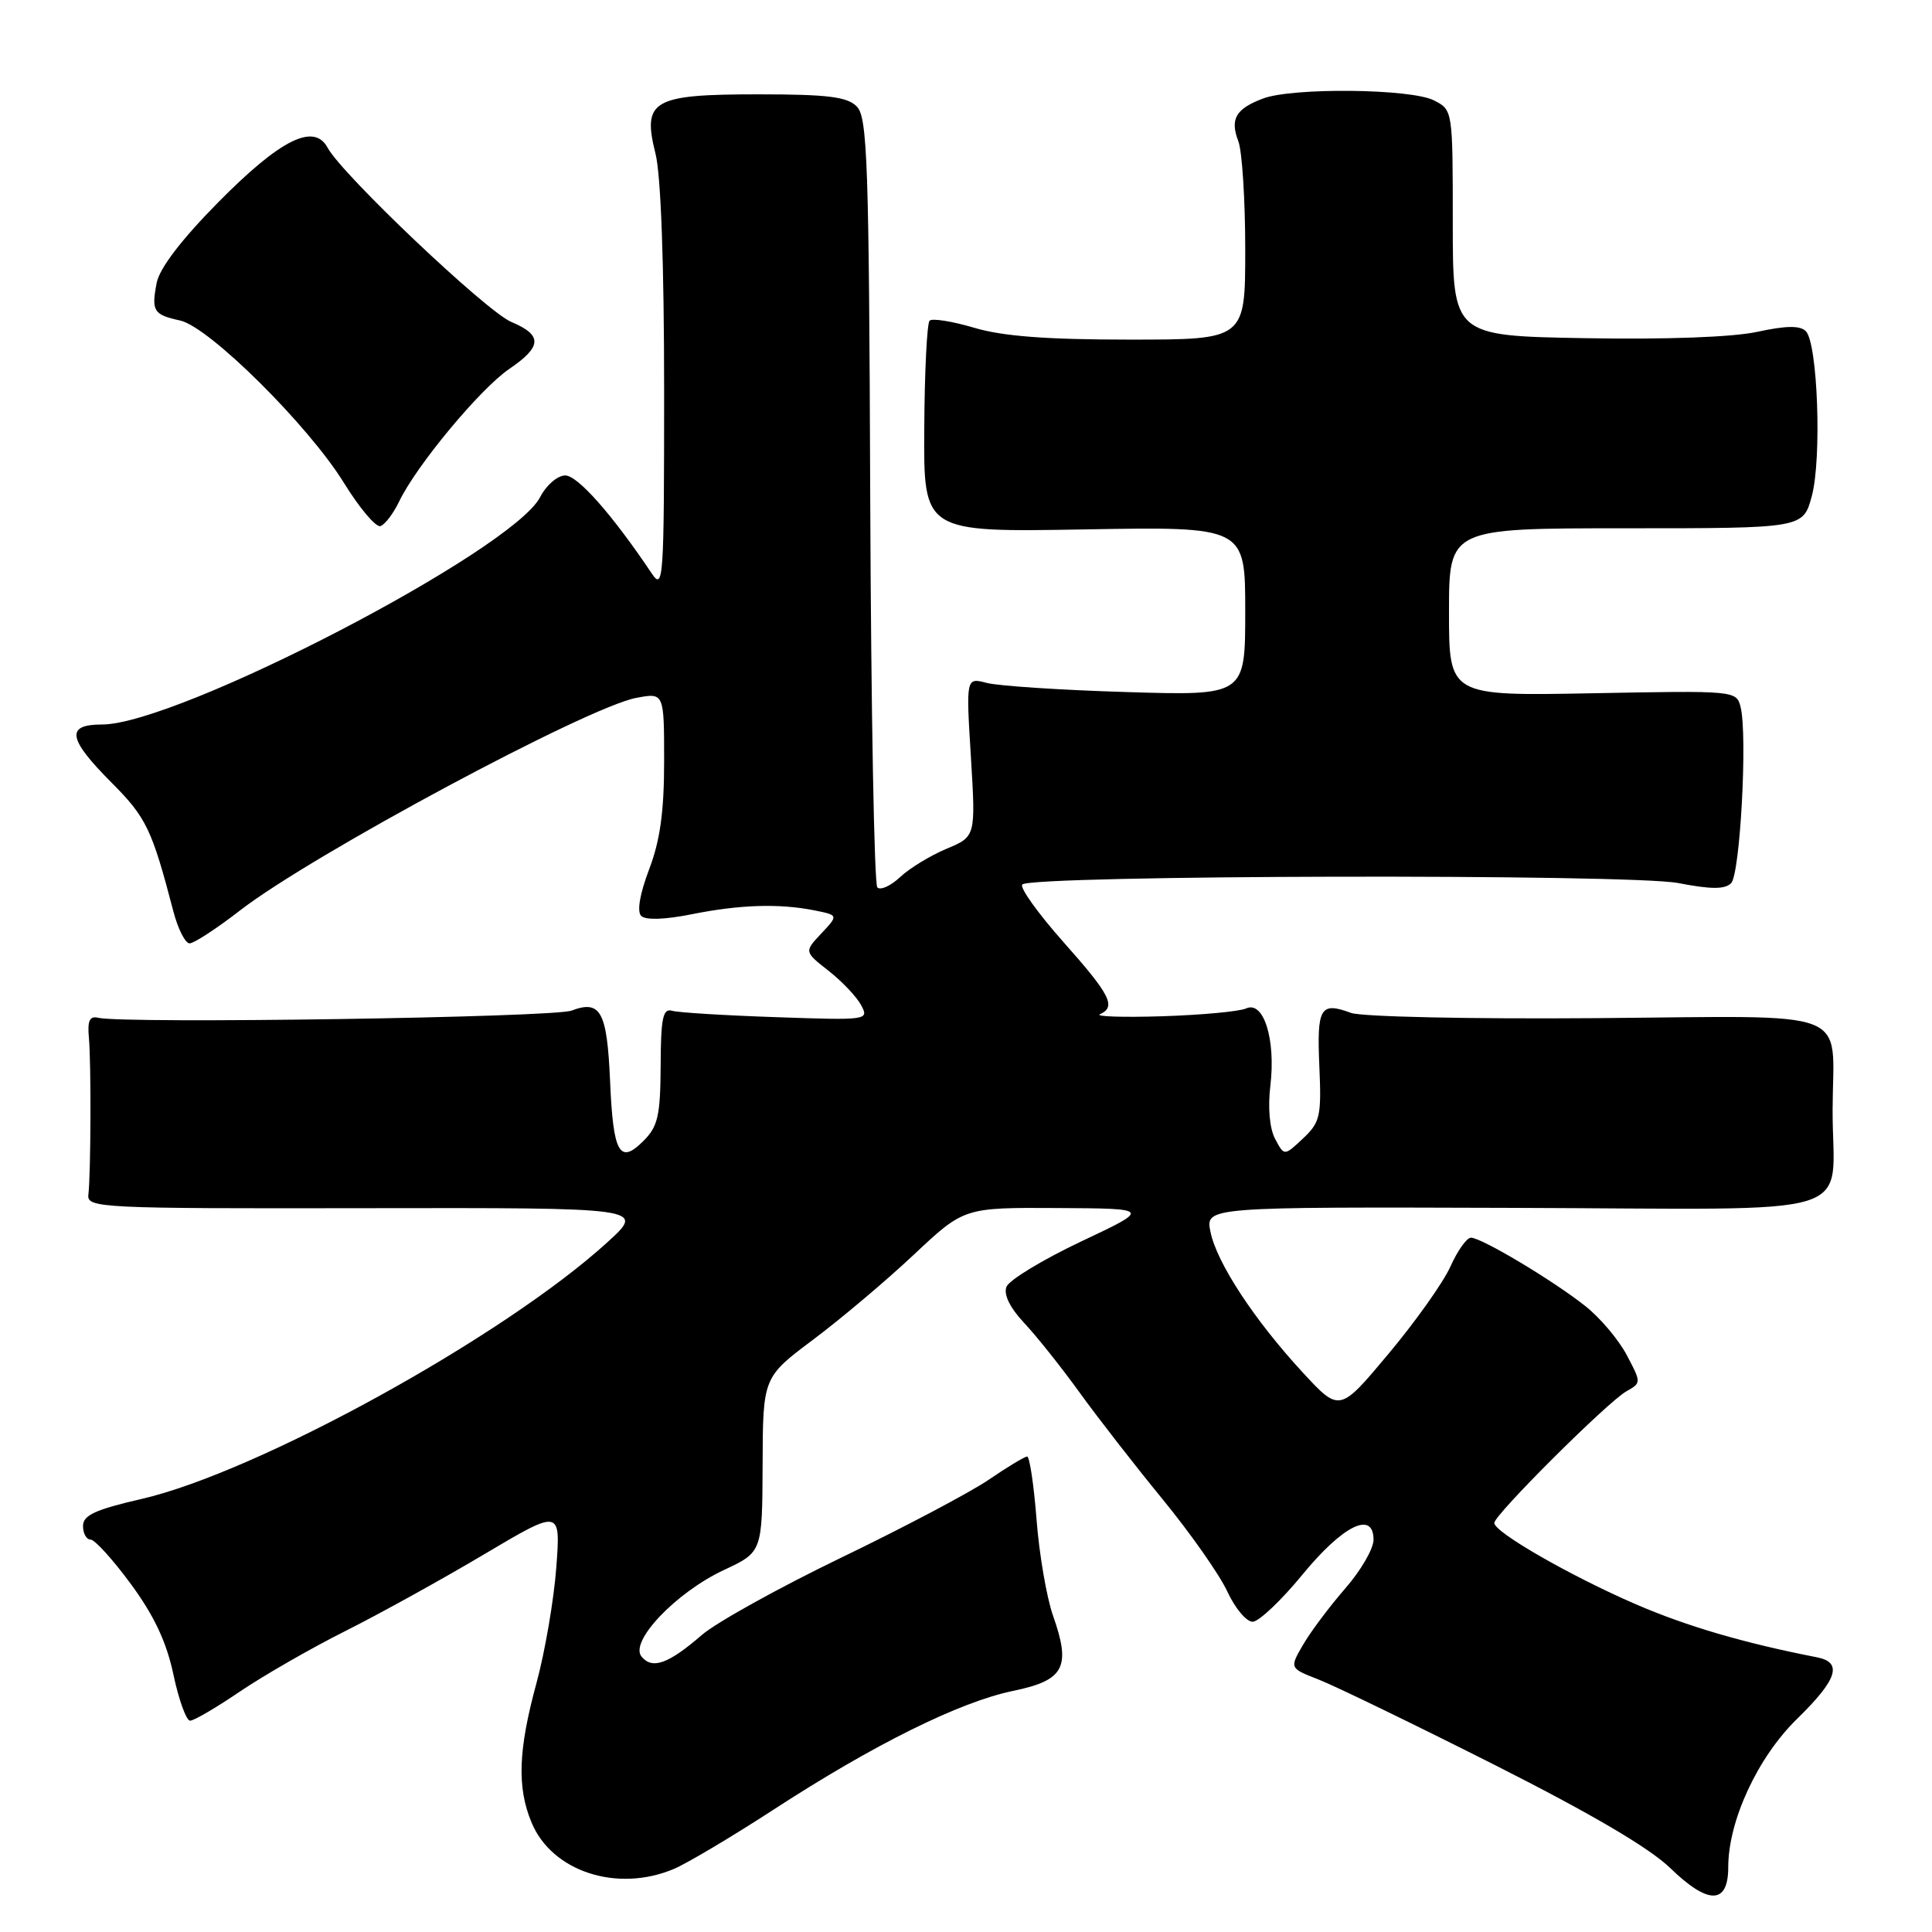 <?xml version="1.0" encoding="UTF-8" standalone="no"?>
<!DOCTYPE svg PUBLIC "-//W3C//DTD SVG 1.1//EN" "http://www.w3.org/Graphics/SVG/1.1/DTD/svg11.dtd" >
<svg xmlns="http://www.w3.org/2000/svg" xmlns:xlink="http://www.w3.org/1999/xlink" version="1.1" viewBox="0 0 256 256">
 <g >
 <path fill="currentColor"
d=" M 229.00 247.42 C 229.00 241.26 232.90 232.85 238.13 227.75 C 243.47 222.54 244.20 220.27 240.75 219.60 C 231.07 217.71 223.54 215.50 216.77 212.58 C 208.11 208.83 198.00 203.03 198.00 201.80 C 198.00 200.72 213.03 185.75 215.50 184.36 C 217.49 183.24 217.49 183.21 215.55 179.55 C 214.48 177.52 212.01 174.59 210.05 173.05 C 205.76 169.65 196.30 164.00 194.91 164.00 C 194.35 164.00 193.13 165.72 192.19 167.82 C 191.25 169.92 187.56 175.12 183.99 179.38 C 177.50 187.14 177.50 187.14 172.62 181.86 C 166.21 174.92 161.21 167.30 160.39 163.21 C 159.73 159.92 159.73 159.92 200.61 160.05 C 247.84 160.19 242.78 161.76 242.83 147.00 C 242.88 133.38 246.15 134.64 211.43 134.91 C 194.84 135.04 180.39 134.73 179.00 134.21 C 174.95 132.71 174.48 133.51 174.82 141.26 C 175.11 147.91 174.93 148.71 172.66 150.85 C 170.17 153.19 170.17 153.19 168.97 150.93 C 168.23 149.56 167.98 146.80 168.33 143.85 C 169.06 137.73 167.44 132.57 165.13 133.62 C 164.23 134.03 159.22 134.49 154.00 134.66 C 148.78 134.82 145.06 134.70 145.75 134.39 C 147.94 133.41 147.14 131.83 140.88 124.79 C 137.52 121.00 135.08 117.59 135.46 117.20 C 136.72 115.94 215.95 115.77 222.38 117.01 C 226.72 117.85 228.54 117.86 229.38 117.03 C 230.58 115.83 231.57 97.42 230.64 93.70 C 230.09 91.51 229.97 91.50 211.04 91.86 C 192.00 92.22 192.00 92.22 192.00 81.11 C 192.00 70.00 192.00 70.00 215.46 70.00 C 238.92 70.00 238.92 70.00 240.07 65.75 C 241.41 60.80 240.86 45.46 239.28 43.88 C 238.52 43.12 236.67 43.14 232.85 43.97 C 229.57 44.68 220.73 45.00 210.00 44.81 C 192.50 44.50 192.50 44.50 192.50 29.54 C 192.50 14.58 192.50 14.57 190.00 13.30 C 186.94 11.74 171.24 11.58 167.34 13.06 C 163.73 14.43 162.96 15.77 164.09 18.73 C 164.59 20.05 165.00 26.50 165.00 33.07 C 165.00 45.00 165.00 45.00 149.68 45.00 C 138.68 45.00 132.87 44.56 129.08 43.43 C 126.18 42.57 123.52 42.15 123.18 42.49 C 122.83 42.83 122.51 49.28 122.47 56.82 C 122.38 70.52 122.38 70.52 143.69 70.15 C 165.00 69.78 165.00 69.78 165.00 80.98 C 165.00 92.18 165.00 92.18 149.25 91.70 C 140.59 91.44 132.26 90.89 130.75 90.49 C 128.00 89.77 128.00 89.77 128.65 100.31 C 129.29 110.85 129.29 110.85 125.41 112.47 C 123.27 113.37 120.51 115.05 119.27 116.22 C 118.02 117.39 116.67 118.00 116.25 117.59 C 115.84 117.17 115.42 94.08 115.31 66.26 C 115.15 21.41 114.94 15.51 113.52 14.10 C 112.25 12.82 109.63 12.50 100.50 12.50 C 86.44 12.50 85.08 13.28 86.86 20.37 C 87.57 23.19 88.00 34.96 88.00 51.67 C 88.00 76.91 87.91 78.30 86.35 75.97 C 81.17 68.24 76.55 63.00 74.90 63.00 C 73.88 63.00 72.39 64.28 71.57 65.87 C 67.89 72.98 23.54 96.00 13.52 96.00 C 8.67 96.00 8.97 97.87 14.78 103.70 C 19.39 108.33 20.13 109.87 22.97 120.75 C 23.58 123.09 24.55 125.00 25.12 125.00 C 25.70 125.00 28.72 123.03 31.83 120.62 C 41.33 113.27 77.85 93.68 84.32 92.47 C 88.00 91.78 88.00 91.78 88.00 100.88 C 88.00 107.54 87.47 111.38 86.01 115.20 C 84.78 118.44 84.38 120.78 84.96 121.36 C 85.54 121.94 88.07 121.86 91.62 121.15 C 98.04 119.86 103.23 119.70 107.92 120.63 C 111.10 121.27 111.10 121.27 108.83 123.69 C 106.56 126.10 106.56 126.10 109.78 128.63 C 111.56 130.02 113.50 132.07 114.10 133.18 C 115.17 135.18 114.99 135.20 102.84 134.78 C 96.05 134.55 89.84 134.17 89.04 133.93 C 87.84 133.58 87.56 134.92 87.54 141.22 C 87.50 147.85 87.18 149.26 85.26 151.18 C 82.10 154.35 81.25 152.83 80.84 143.29 C 80.44 134.02 79.59 132.45 75.73 133.91 C 73.34 134.82 16.47 135.68 13.00 134.86 C 11.88 134.59 11.57 135.26 11.78 137.50 C 12.09 140.87 12.04 155.52 11.71 158.32 C 11.51 160.06 13.26 160.15 48.50 160.09 C 85.50 160.03 85.50 160.03 80.50 164.59 C 66.81 177.08 34.17 195.07 18.75 198.62 C 12.62 200.03 11.00 200.78 11.00 202.20 C 11.00 203.19 11.45 204.00 12.00 204.00 C 12.55 204.00 14.96 206.65 17.34 209.89 C 20.42 214.08 22.06 217.56 22.98 221.89 C 23.69 225.25 24.69 228.00 25.19 228.00 C 25.70 228.00 28.67 226.26 31.80 224.13 C 34.94 222.01 41.23 218.39 45.80 216.10 C 50.36 213.81 58.64 209.23 64.19 205.93 C 74.29 199.94 74.29 199.94 73.71 207.72 C 73.39 212.00 72.21 218.88 71.09 223.00 C 68.66 231.91 68.49 236.84 70.44 241.51 C 73.15 248.00 81.77 250.81 89.28 247.65 C 91.05 246.90 97.02 243.35 102.54 239.76 C 115.77 231.16 127.16 225.51 134.25 224.05 C 141.03 222.65 141.94 220.92 139.54 214.11 C 138.69 211.70 137.70 205.96 137.35 201.36 C 136.99 196.76 136.43 193.00 136.10 193.00 C 135.77 193.01 133.47 194.39 131.00 196.08 C 128.53 197.76 119.75 202.40 111.50 206.38 C 103.25 210.36 94.92 214.98 93.00 216.64 C 88.56 220.48 86.44 221.24 85.01 219.51 C 83.36 217.53 89.55 211.02 95.93 208.03 C 101.00 205.66 101.00 205.66 101.05 194.08 C 101.09 182.50 101.09 182.50 107.76 177.50 C 111.43 174.75 117.43 169.69 121.09 166.25 C 127.74 160.00 127.74 160.00 140.12 160.07 C 152.50 160.14 152.50 160.14 143.24 164.51 C 138.15 166.92 133.70 169.62 133.36 170.51 C 132.96 171.54 133.83 173.30 135.73 175.32 C 137.37 177.07 140.66 181.20 143.04 184.50 C 145.42 187.80 150.38 194.18 154.06 198.67 C 157.74 203.16 161.60 208.66 162.63 210.89 C 163.66 213.12 165.18 214.92 166.00 214.89 C 166.82 214.86 169.78 212.06 172.56 208.67 C 177.94 202.11 182.00 200.11 182.00 204.03 C 182.00 205.22 180.31 208.12 178.25 210.48 C 176.19 212.85 173.68 216.19 172.68 217.91 C 170.86 221.04 170.86 221.04 174.68 222.53 C 176.78 223.34 187.20 228.39 197.83 233.75 C 210.78 240.29 218.53 244.83 221.33 247.54 C 226.36 252.42 229.00 252.38 229.00 247.42 Z  M 52.90 66.43 C 55.15 61.72 63.63 51.51 67.46 48.90 C 71.84 45.92 71.91 44.41 67.75 42.66 C 64.47 41.29 45.33 23.13 43.42 19.59 C 41.62 16.23 37.17 18.45 28.91 26.81 C 24.00 31.79 21.13 35.56 20.76 37.49 C 20.04 41.23 20.34 41.70 23.87 42.47 C 27.72 43.32 40.85 56.34 45.57 63.98 C 47.63 67.32 49.81 69.90 50.41 69.71 C 51.01 69.51 52.13 68.04 52.90 66.43 Z "/>
</g>
</svg>